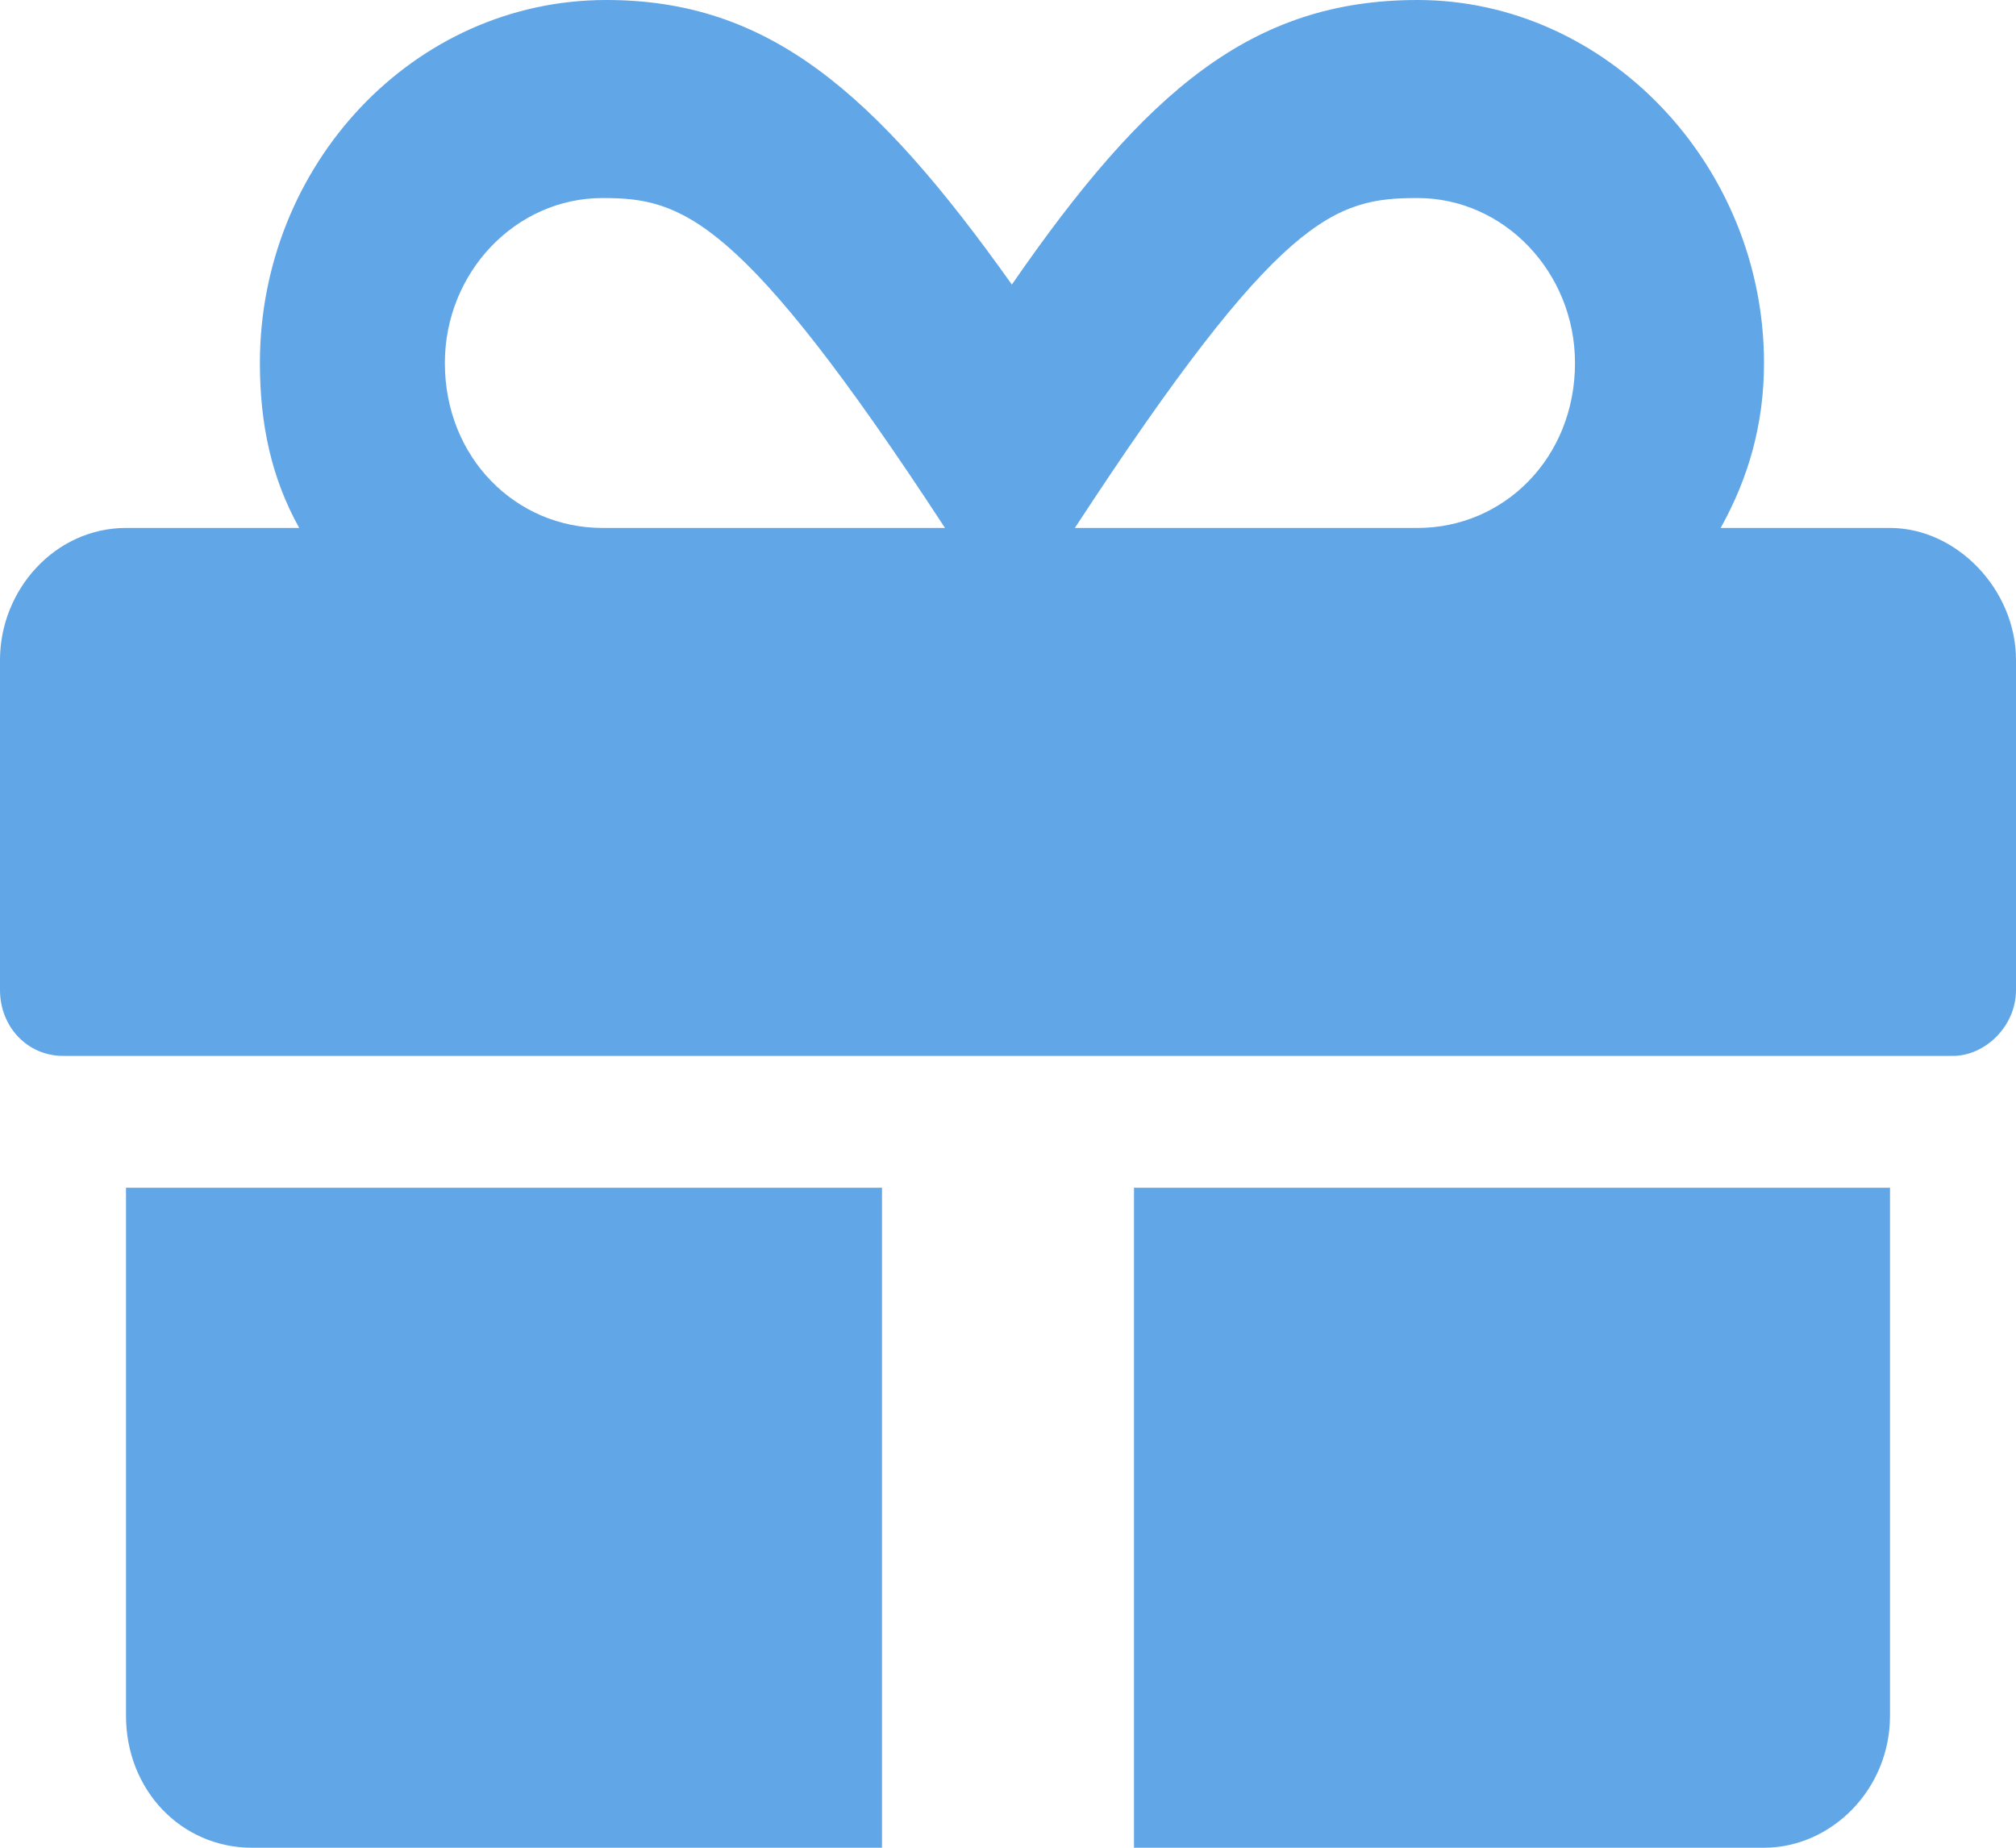 <svg width="12" height="11" viewBox="0 0 12 11" fill="none" xmlns="http://www.w3.org/2000/svg">
<path d="M0.75 10.214C0.75 10.656 1.078 11 1.5 11H5.25V7.071H0.75V10.214ZM6.75 11H10.5C10.898 11 11.25 10.656 11.25 10.214V7.071H6.75V11ZM11.25 3.143H10.242C10.406 2.848 10.5 2.529 10.5 2.161C10.5 0.982 9.562 0 8.438 0C7.453 0 6.82 0.54 6.023 1.694C5.203 0.54 4.57 0 3.609 0C2.461 0 1.547 0.982 1.547 2.161C1.547 2.529 1.617 2.848 1.781 3.143H0.75C0.328 3.143 0 3.511 0 3.929V5.893C0 6.114 0.164 6.286 0.375 6.286H11.625C11.812 6.286 12 6.114 12 5.893V3.929C12 3.511 11.648 3.143 11.25 3.143ZM3.586 3.143C3.07 3.143 2.648 2.725 2.648 2.161C2.648 1.621 3.07 1.179 3.586 1.179C4.055 1.179 4.406 1.277 5.625 3.143H3.586ZM8.438 3.143H6.398C7.617 1.277 7.945 1.179 8.438 1.179C8.953 1.179 9.375 1.621 9.375 2.161C9.375 2.725 8.953 3.143 8.438 3.143Z" fill="#61A6E7"/>
</svg>
